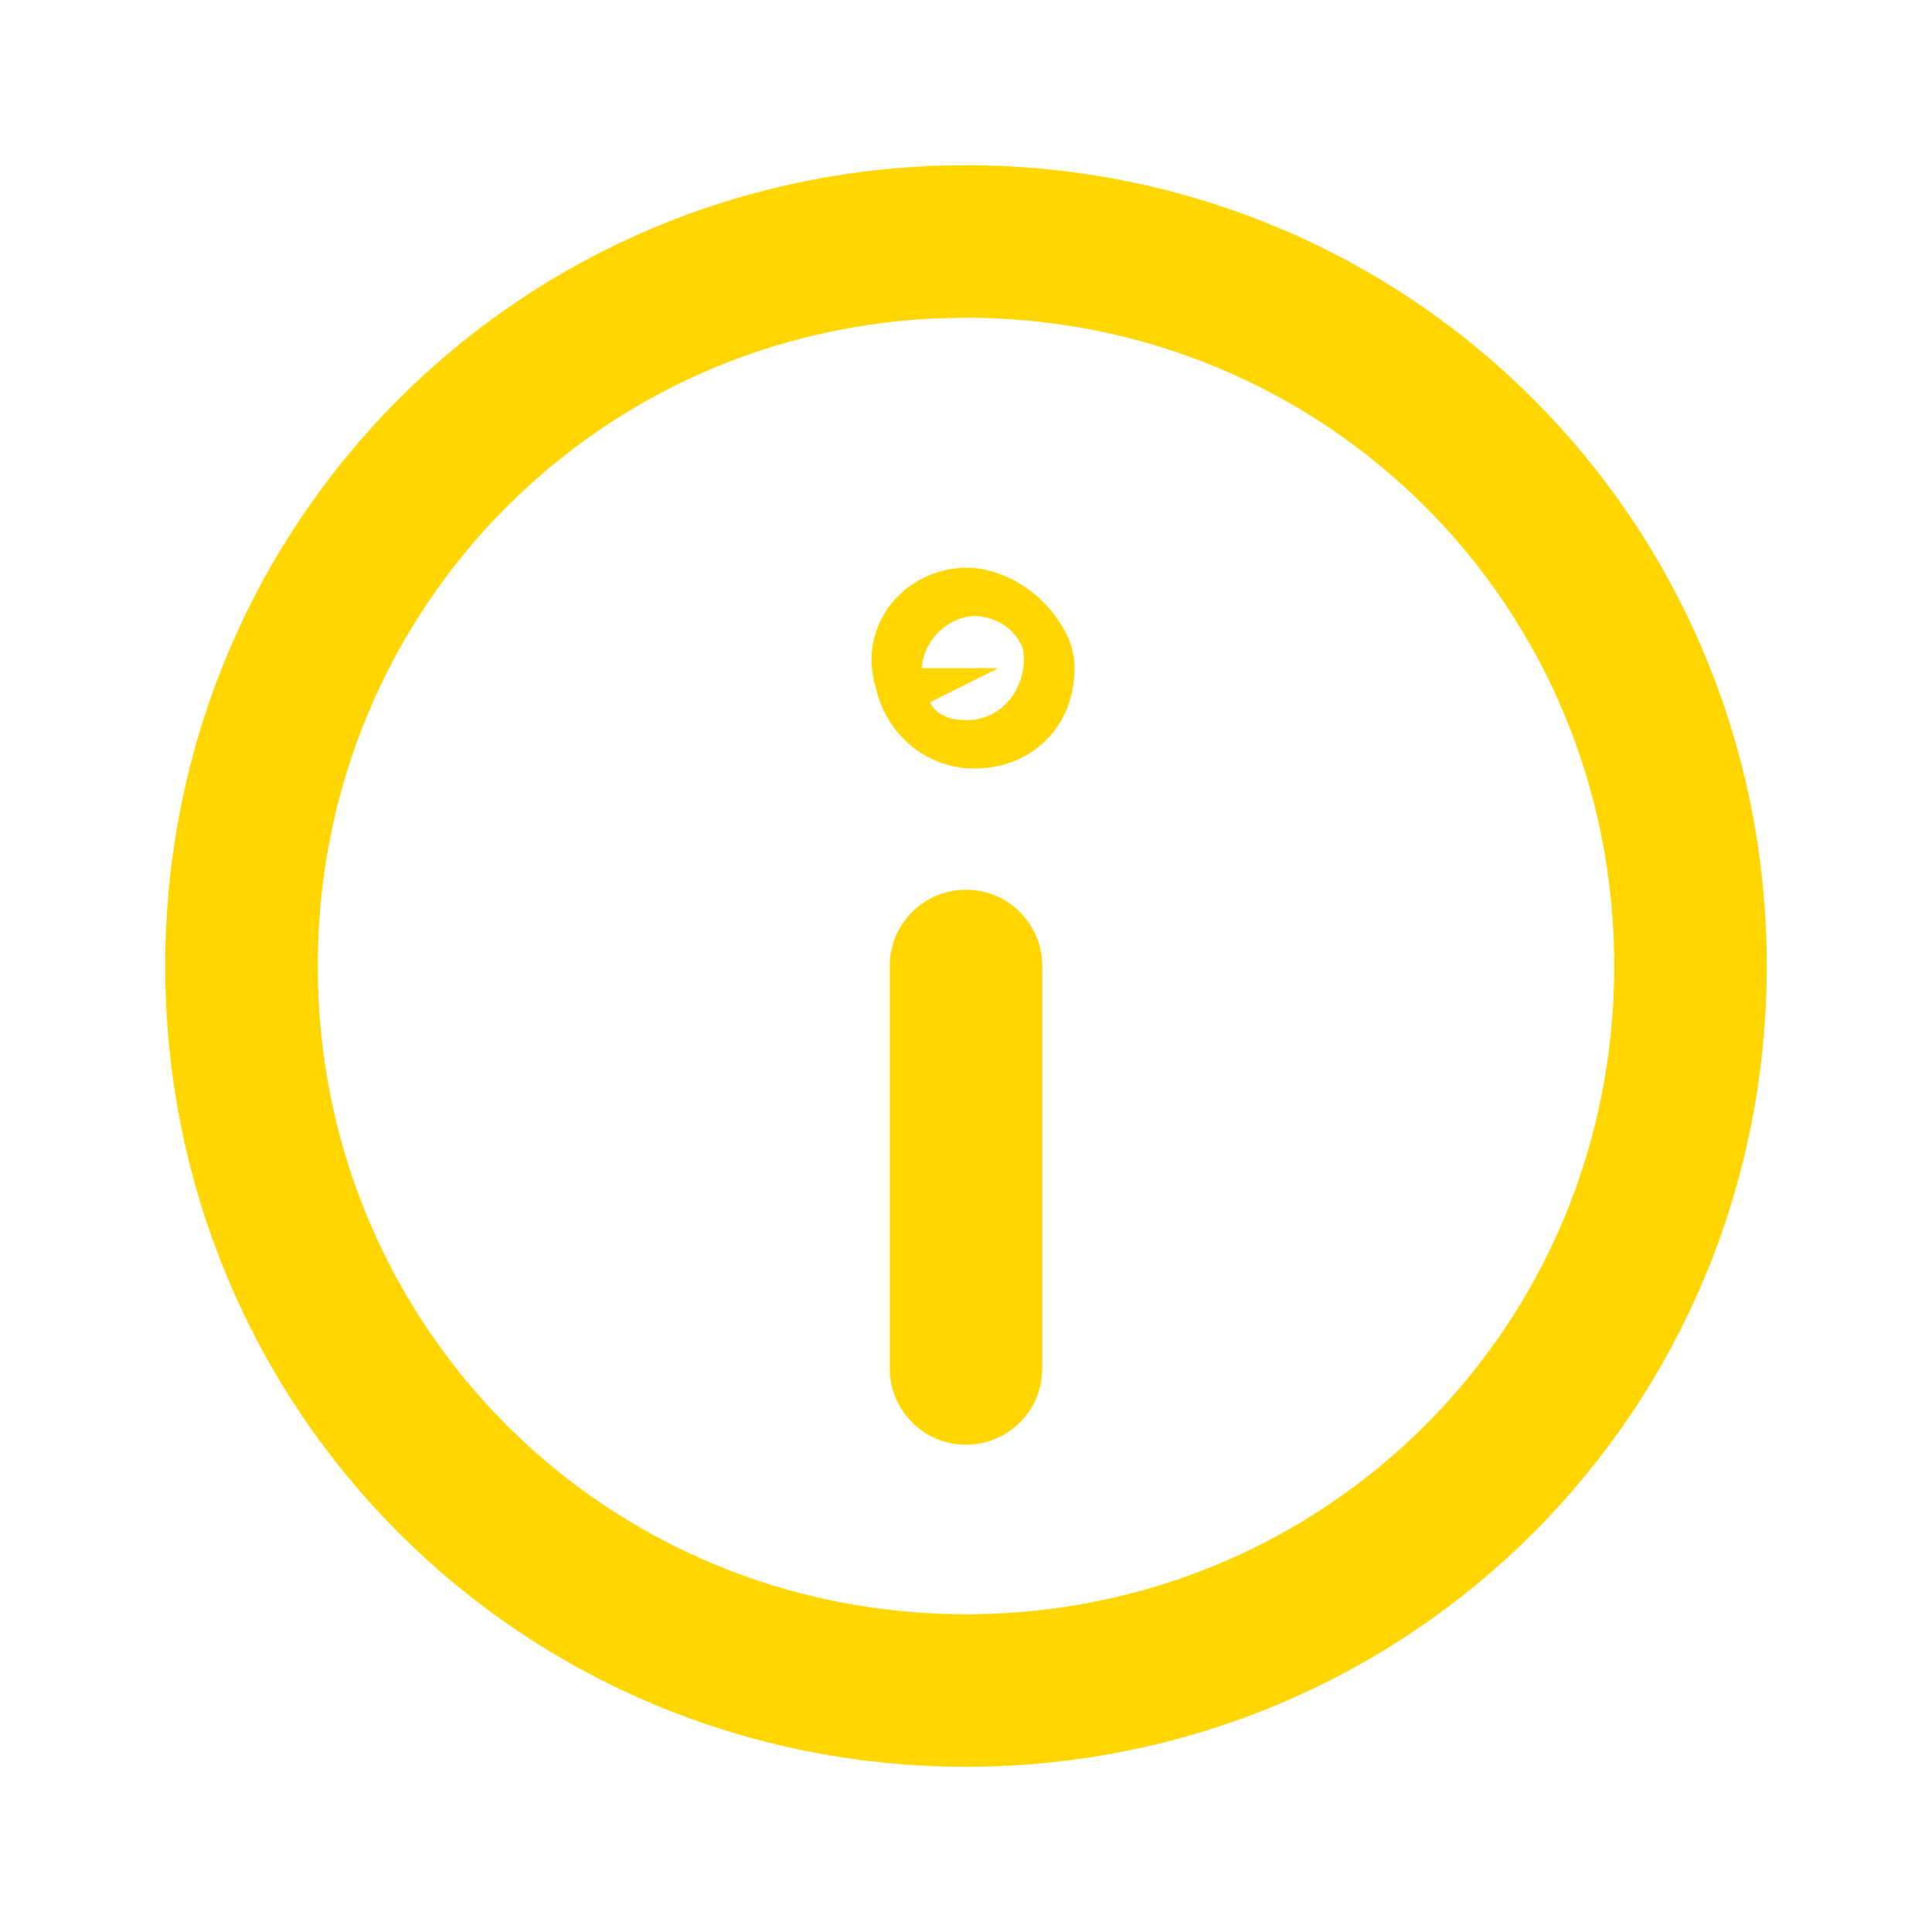<svg width="19" height="19" viewBox="0 0 19 19" fill="none" xmlns="http://www.w3.org/2000/svg">
<path d="M9.5 6.333C9.421 6.333 9.263 6.413 9.342 6.571C9.342 6.65 9.421 6.808 9.579 6.808C9.738 6.808 9.817 6.729 9.817 6.571C9.738 6.413 9.579 6.333 9.5 6.333Z" stroke="#FFD600" stroke-width="1.5" stroke-miterlimit="10" stroke-linecap="round" stroke-linejoin="round"/>
<path d="M9.5 16.625C5.542 16.625 2.375 13.458 2.375 9.5C2.375 5.542 5.542 2.375 9.5 2.375C13.458 2.375 16.625 5.542 16.625 9.5C16.625 13.458 13.458 16.625 9.5 16.625Z" stroke="#FFD600" stroke-width="1.5" stroke-linecap="round" stroke-linejoin="round"/>
<path d="M9.5 9.5V13.458" stroke="#FFD600" stroke-width="1.5" stroke-linecap="round" stroke-linejoin="round"/>
</svg>
